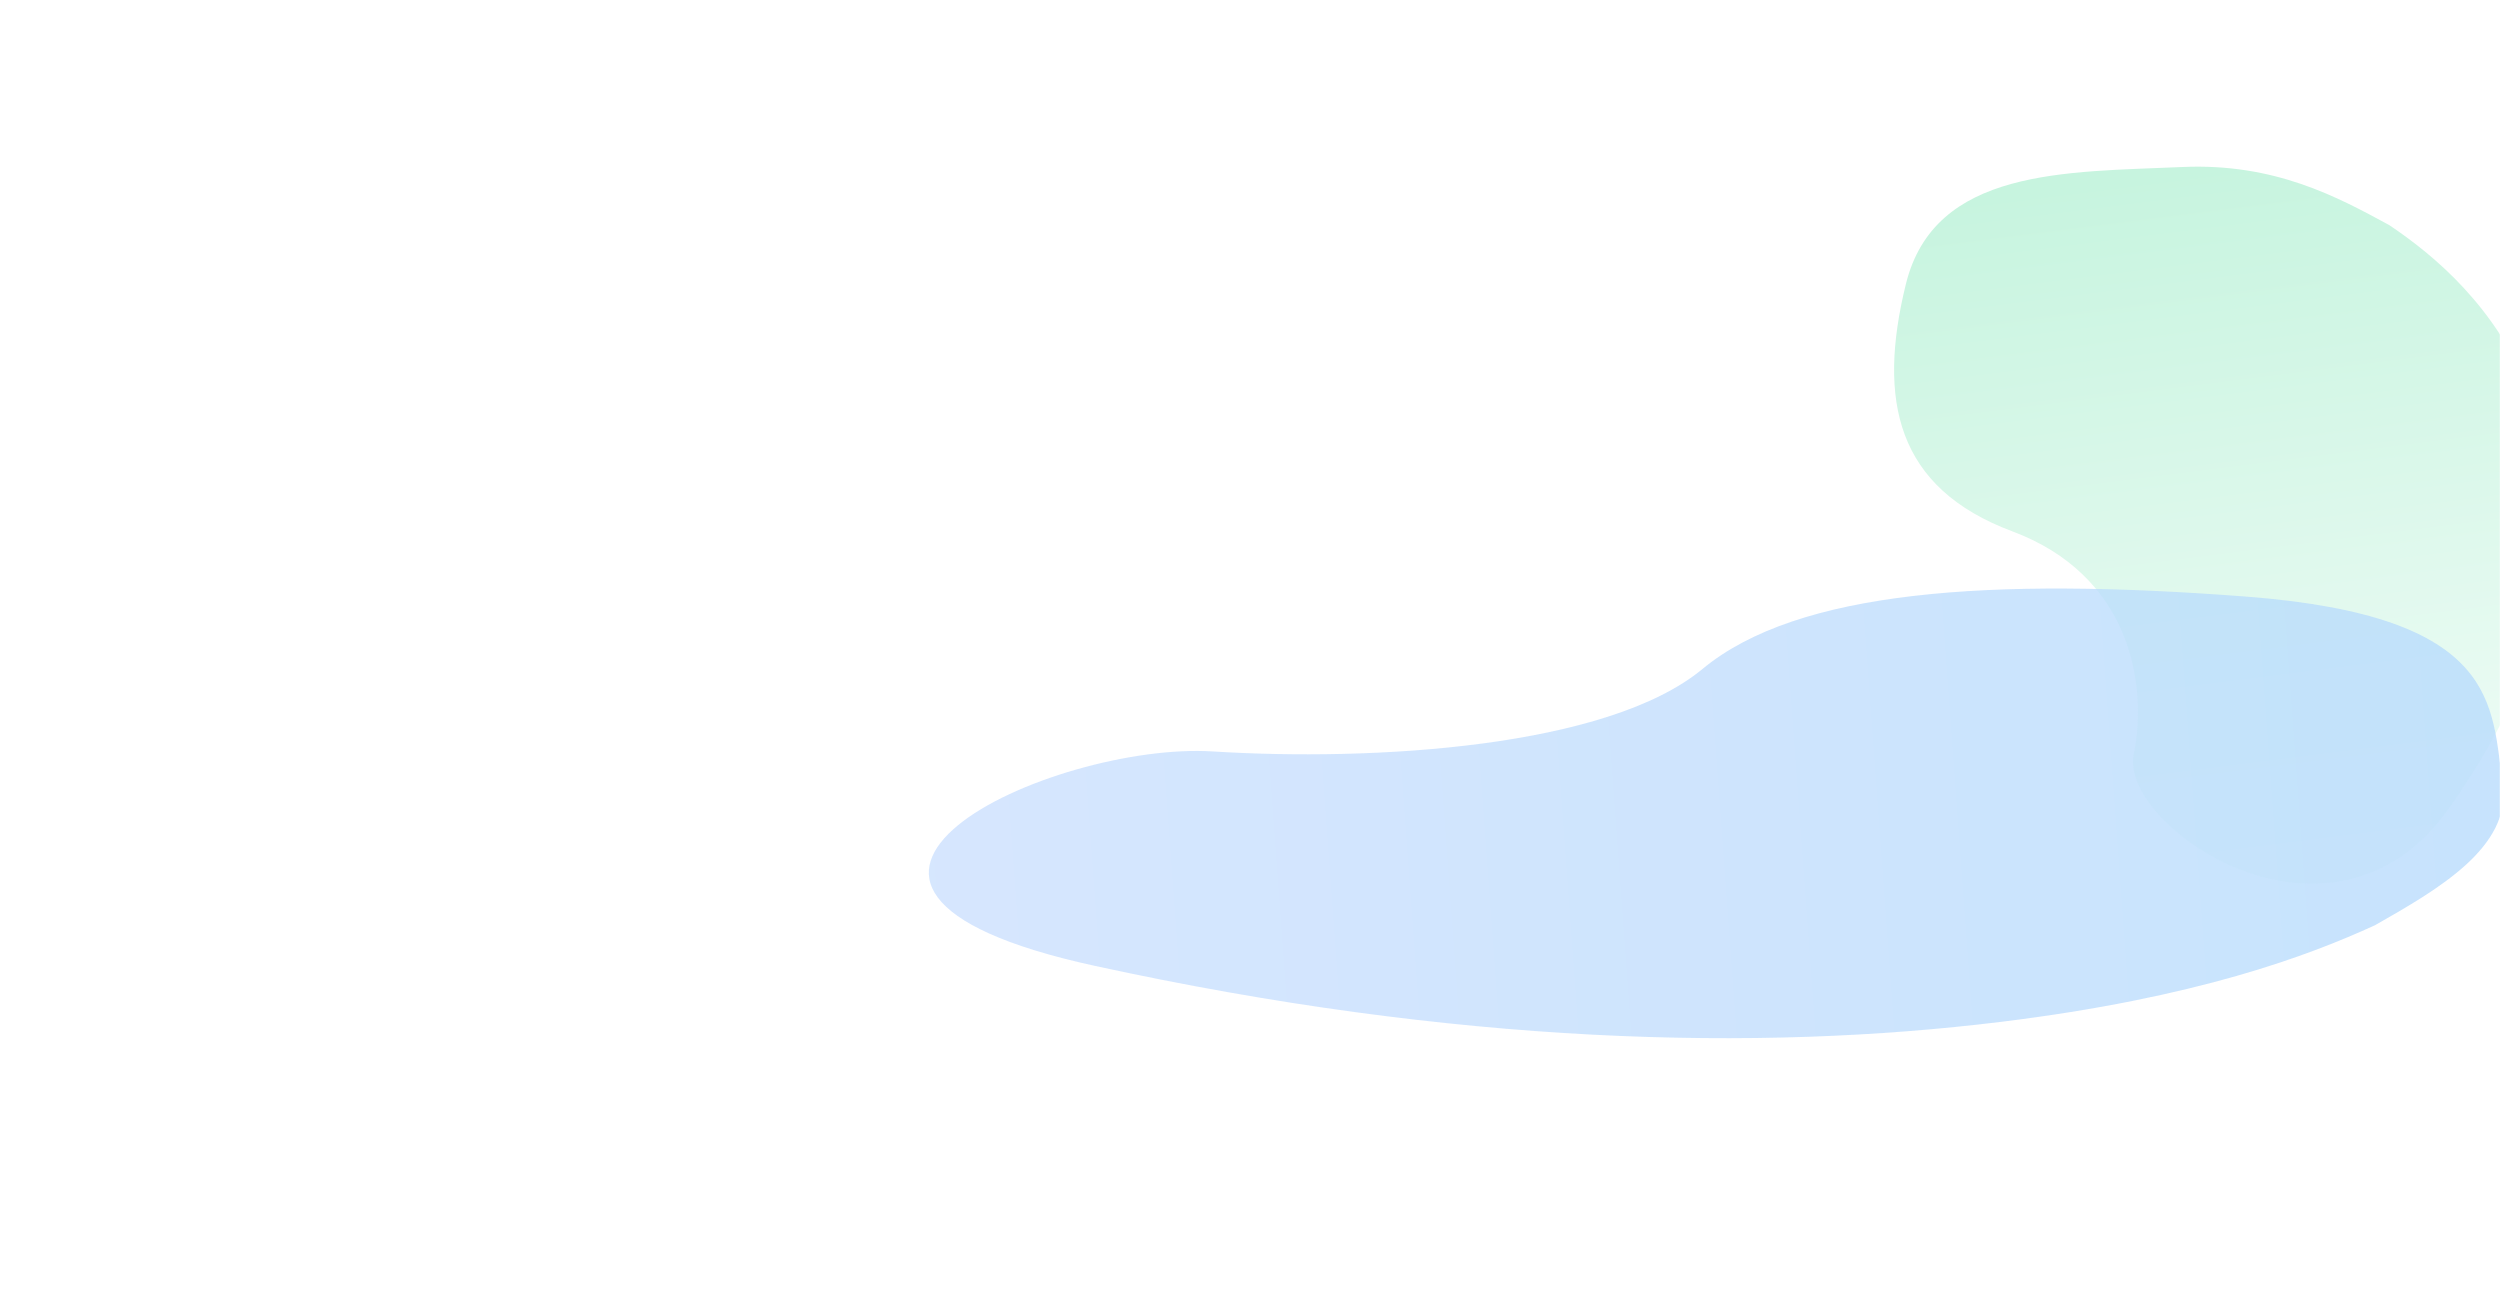 <svg width="1440" height="750" viewBox="0 0 1440 750" fill="none" xmlns="http://www.w3.org/2000/svg">
<mask id="mask0_520_2746" style="mask-type:alpha" maskUnits="userSpaceOnUse" x="0" y="0" width="1440" height="750">
<rect width="1440" height="750" transform="matrix(1 0 0 -1 0 750)" fill="white"/>
</mask>
<g mask="url(#mask0_520_2746)">
<g filter="url(#filter0_f_520_2746)">
<path d="M1375.81 129.442L1376.25 129.68C1402.2 147.171 1437.73 176.456 1458.09 227.629C1483.54 291.595 1477.55 370.554 1410.68 465.504C1343.81 560.454 1220.55 476.498 1229.03 434.52C1237.51 392.542 1226.04 331.075 1159.16 306.088C1092.29 281.101 1081.31 230.627 1097.78 163.662C1114.25 96.698 1190.1 99.196 1256.98 96.198C1310.21 93.811 1346.44 113.492 1375.81 129.442Z" fill="url(#paint0_linear_520_2746)"/>
</g>
<g opacity="0.78" filter="url(#filter1_f_520_2746)">
<path d="M1368.56 532.611L1368.03 532.909C1329.62 550.55 1265.31 574.704 1152.93 588.546C1012.45 605.847 839.045 601.776 630.523 556.317C422 510.858 606.378 427.064 698.567 432.831C790.756 438.599 925.747 430.796 980.621 385.337C1035.5 339.878 1146.34 332.414 1293.4 343.609C1440.47 354.805 1434.98 406.37 1441.57 451.829C1446.81 488.016 1403.58 512.649 1368.56 532.611Z" fill="url(#paint1_linear_520_2746)"/>
</g>
</g>
<defs>
<filter id="filter0_f_520_2746" x="897.8" y="-97.2" width="767.4" height="799.4" filterUnits="userSpaceOnUse" color-interpolation-filters="sRGB">
<feFlood flood-opacity="0" result="BackgroundImageFix"/>
<feBlend mode="normal" in="SourceGraphic" in2="BackgroundImageFix" result="shape"/>
<feGaussianBlur stdDeviation="96.6" result="effect1_foregroundBlur_520_2746"/>
</filter>
<filter id="filter1_f_520_2746" x="341.8" y="145.8" width="1293.4" height="645.4" filterUnits="userSpaceOnUse" color-interpolation-filters="sRGB">
<feFlood flood-opacity="0" result="BackgroundImageFix"/>
<feBlend mode="normal" in="SourceGraphic" in2="BackgroundImageFix" result="shape"/>
<feGaussianBlur stdDeviation="96.6" result="effect1_foregroundBlur_520_2746"/>
</filter>
<linearGradient id="paint0_linear_520_2746" x1="1281.5" y1="96" x2="1349.5" y2="632" gradientUnits="userSpaceOnUse">
<stop stop-color="#C7F4DF"/>
<stop offset="1" stop-color="white"/>
</linearGradient>
<linearGradient id="paint1_linear_520_2746" x1="1423.04" y1="468" x2="246.803" y2="554.105" gradientUnits="userSpaceOnUse">
<stop stop-color="#B7DBFC"/>
<stop offset="1" stop-color="#D1E1FF"/>
</linearGradient>
</defs>
</svg>
